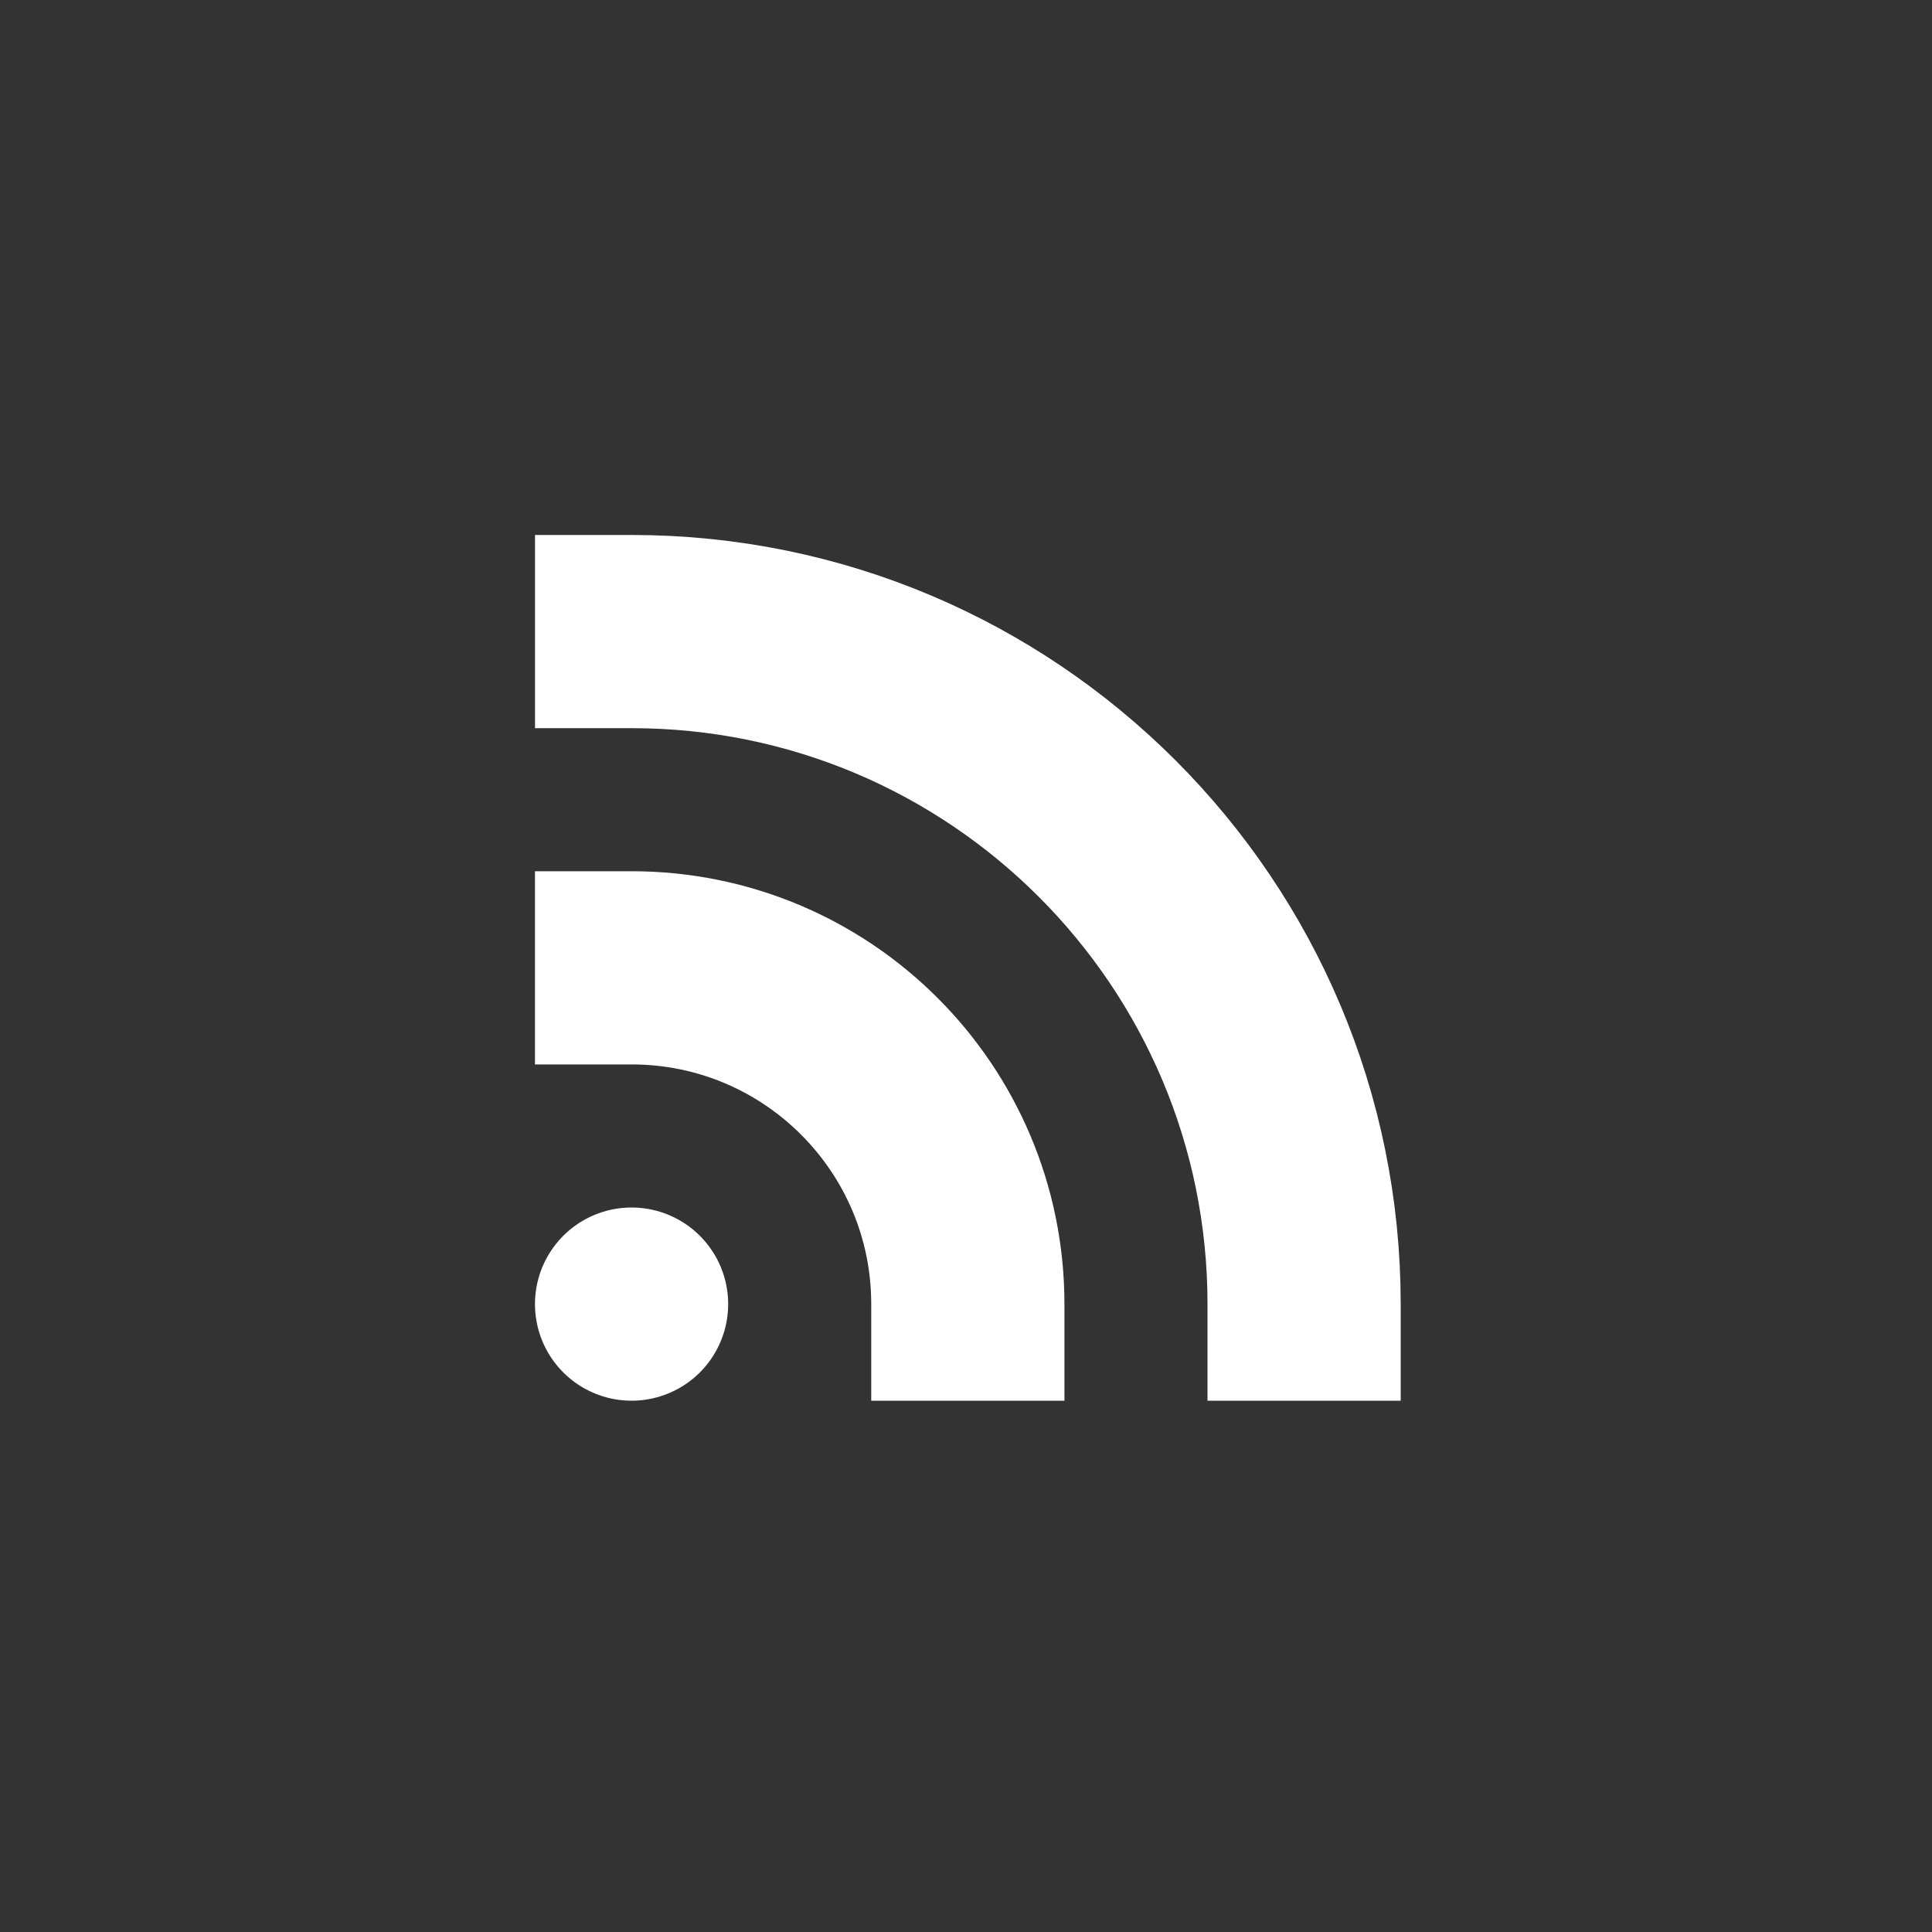 <?xml version="1.0" encoding="utf-8"?>
<!-- Generator: Adobe Illustrator 16.0.0, SVG Export Plug-In . SVG Version: 6.00 Build 0)  -->
<!DOCTYPE svg PUBLIC "-//W3C//DTD SVG 1.1//EN" "http://www.w3.org/Graphics/SVG/1.1/DTD/svg11.dtd">
<svg version="1.1" id="Ebene_1" xmlns="http://www.w3.org/2000/svg" xmlns:xlink="http://www.w3.org/1999/xlink" x="0px" y="0px"
	 width="40px" height="40px" viewBox="-479.5 520.5 40 40" enable-background="new -479.5 520.5 40 40" xml:space="preserve">
<rect x="-479.5" y="520.5" width="40" height="40" fill="#333333" stroke="none"/>
<line fill="none" stroke="#FFFFFF" stroke-width="4" stroke-linecap="round" stroke-miterlimit="10" x1="-466.424" y1="547.5" x2="-466.424" y2="547.5"/>
<path fill="none" stroke="#FFFFFF" stroke-width="4" stroke-linecap="square" stroke-miterlimit="10" d="M-466.423,533.576
	c7.689,0,13.923,6.234,13.923,13.924"/>
<path fill="none" stroke="#FFFFFF" stroke-width="4" stroke-linecap="square" stroke-miterlimit="10" d="M-466.424,540.538
	c3.845,0,6.962,3.116,6.962,6.962"/>
</svg>
